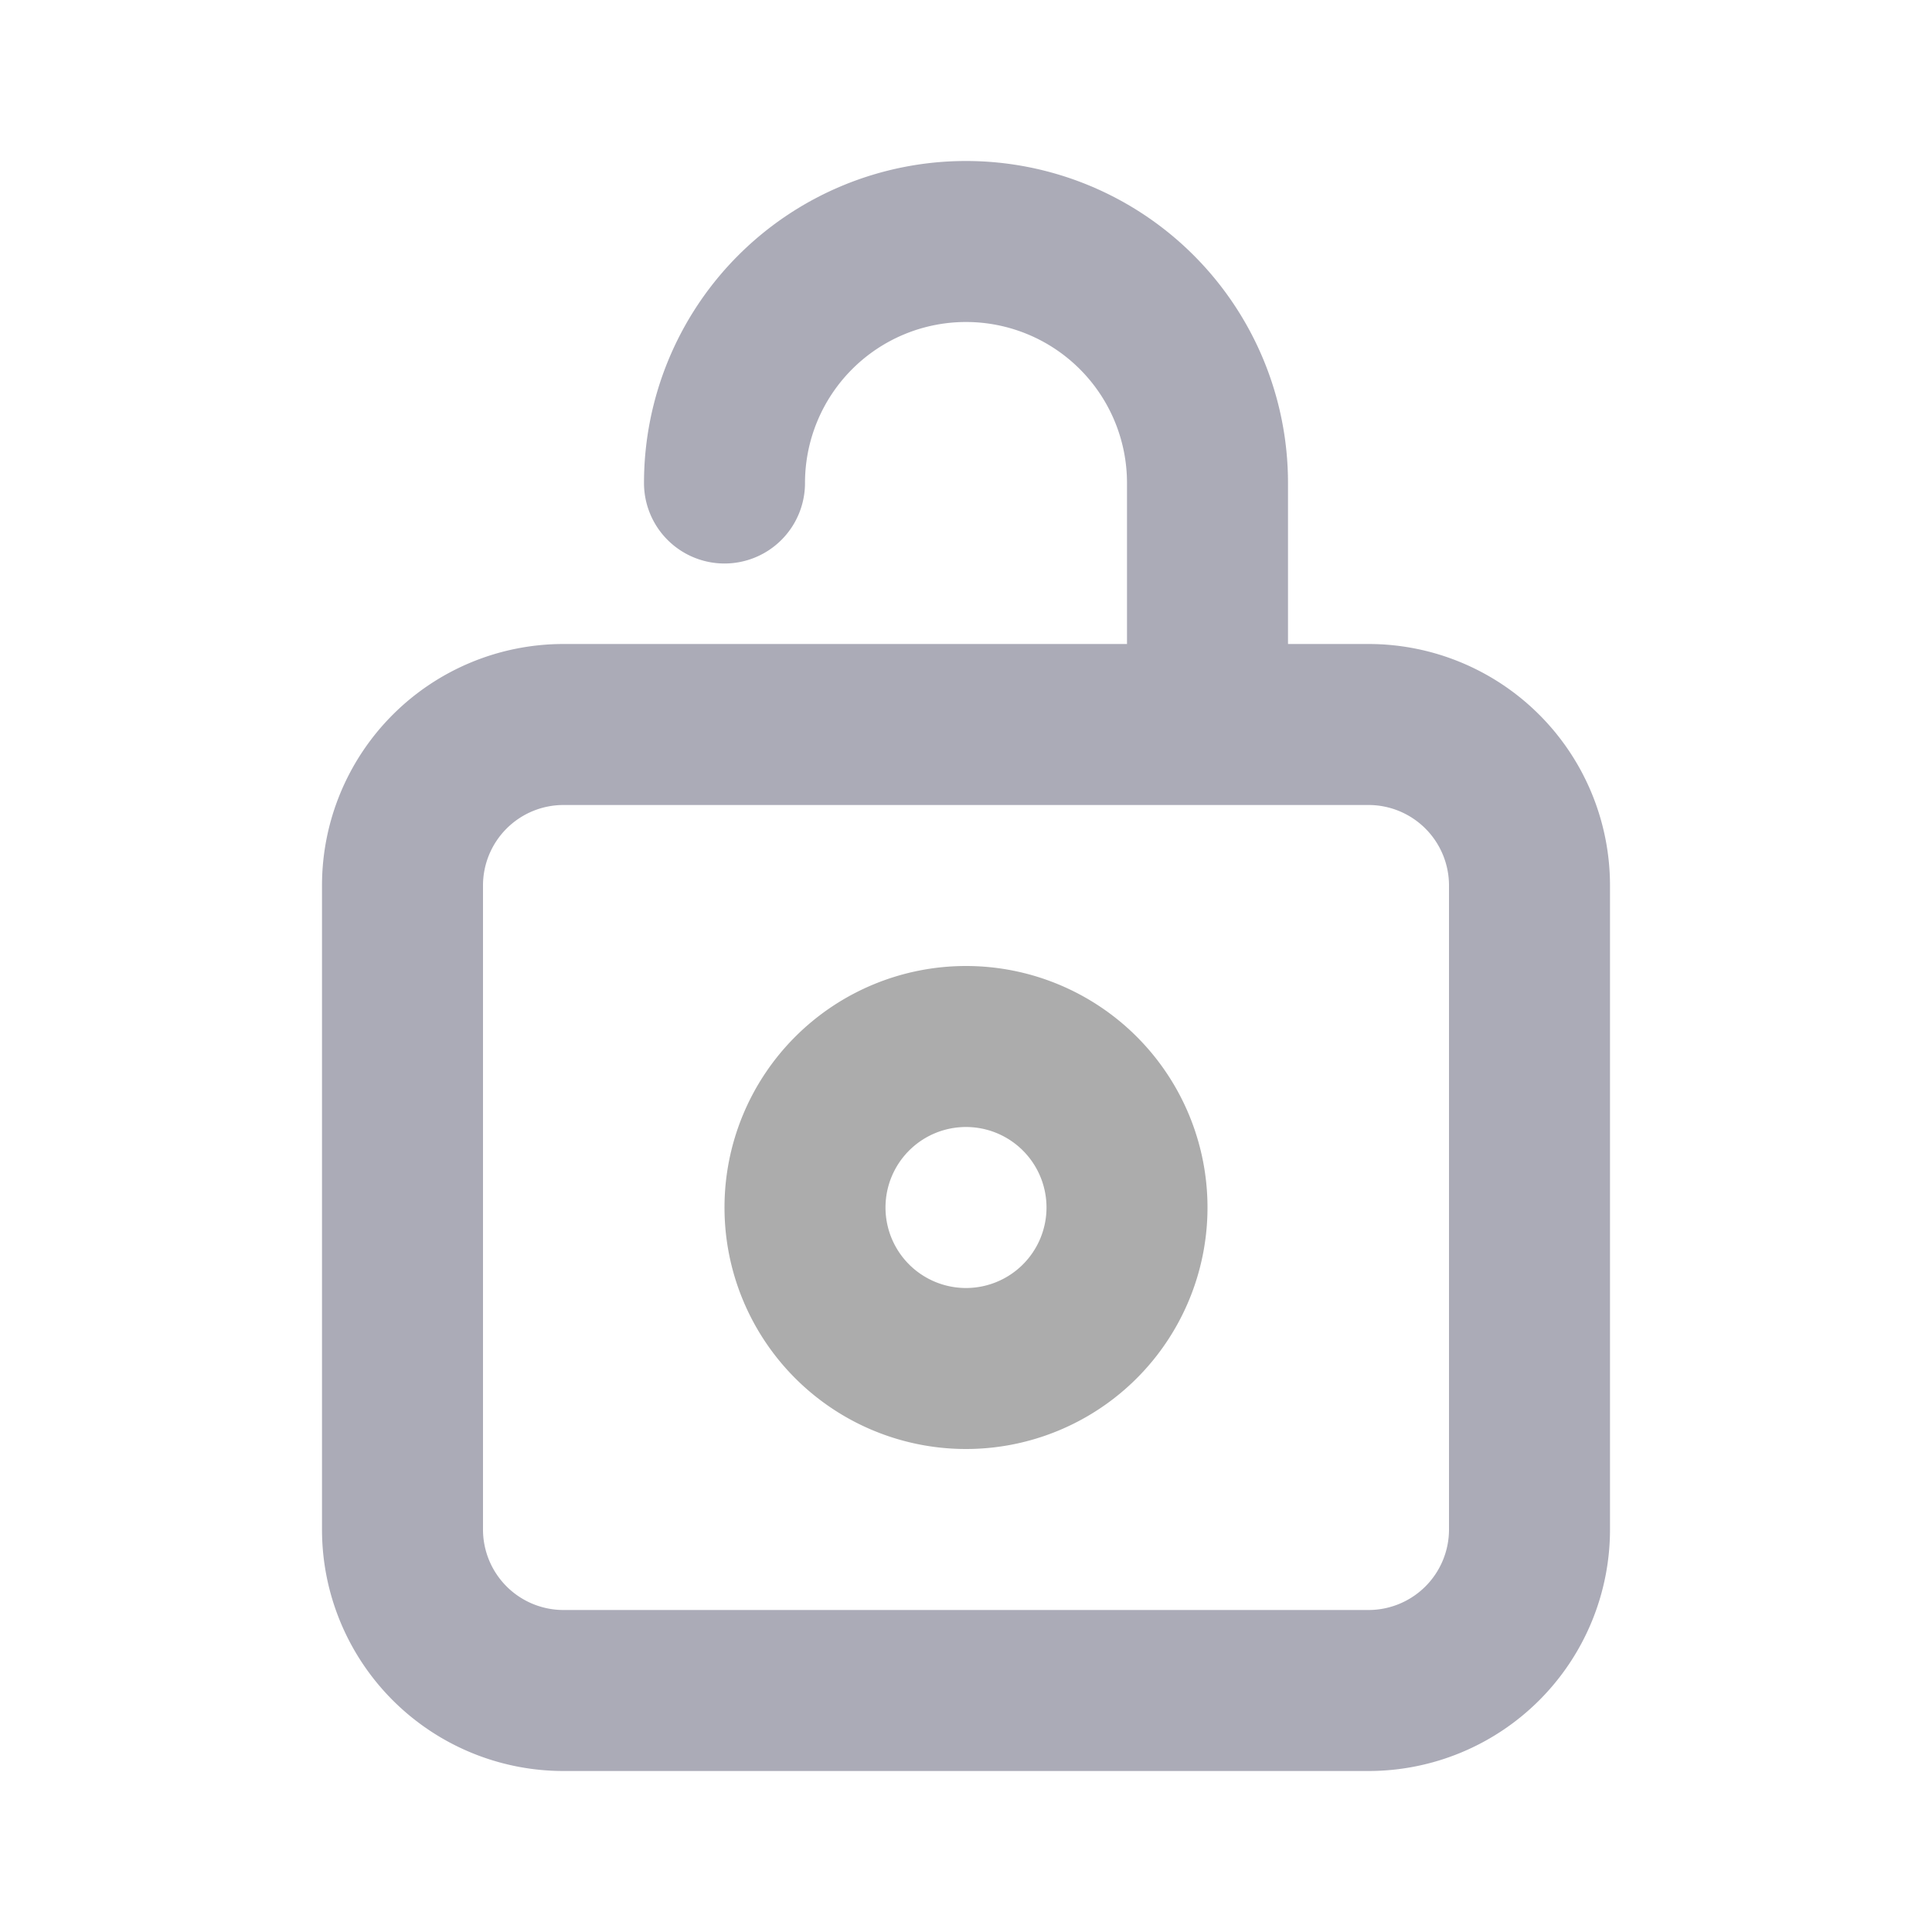 <svg id="Layer_2" data-name="Layer 2" xmlns="http://www.w3.org/2000/svg" width="24" height="24" viewBox="0 0 24 24">
  <g id="unlock">
    <rect id="Rectangle_9" data-name="Rectangle 9" width="24" height="24" fill="#2d2e49" opacity="0"/>
    <path id="Path_8" data-name="Path 8" d="M7,8h7V6a2,2,0,0,0-4,0A1,1,0,0,1,8,6a4,4,0,0,1,8,0V8h1a3,3,0,0,1,3,3v8a3,3,0,0,1-3,3H7a3,3,0,0,1-3-3V11A3,3,0,0,1,7,8ZM6,19a1,1,0,0,0,1,1H17a1,1,0,0,0,1-1V11a1,1,0,0,0-1-1H7a1,1,0,0,0-1,1Z" fill="#ababb7"/>
    <path id="Path_9" data-name="Path 9" d="M12,12a3,3,0,1,1-3,3A3,3,0,0,1,12,12Zm0,4a1,1,0,1,0-1-1A1,1,0,0,0,12,16Z" fill="#acacac"/>
  </g>
</svg>
